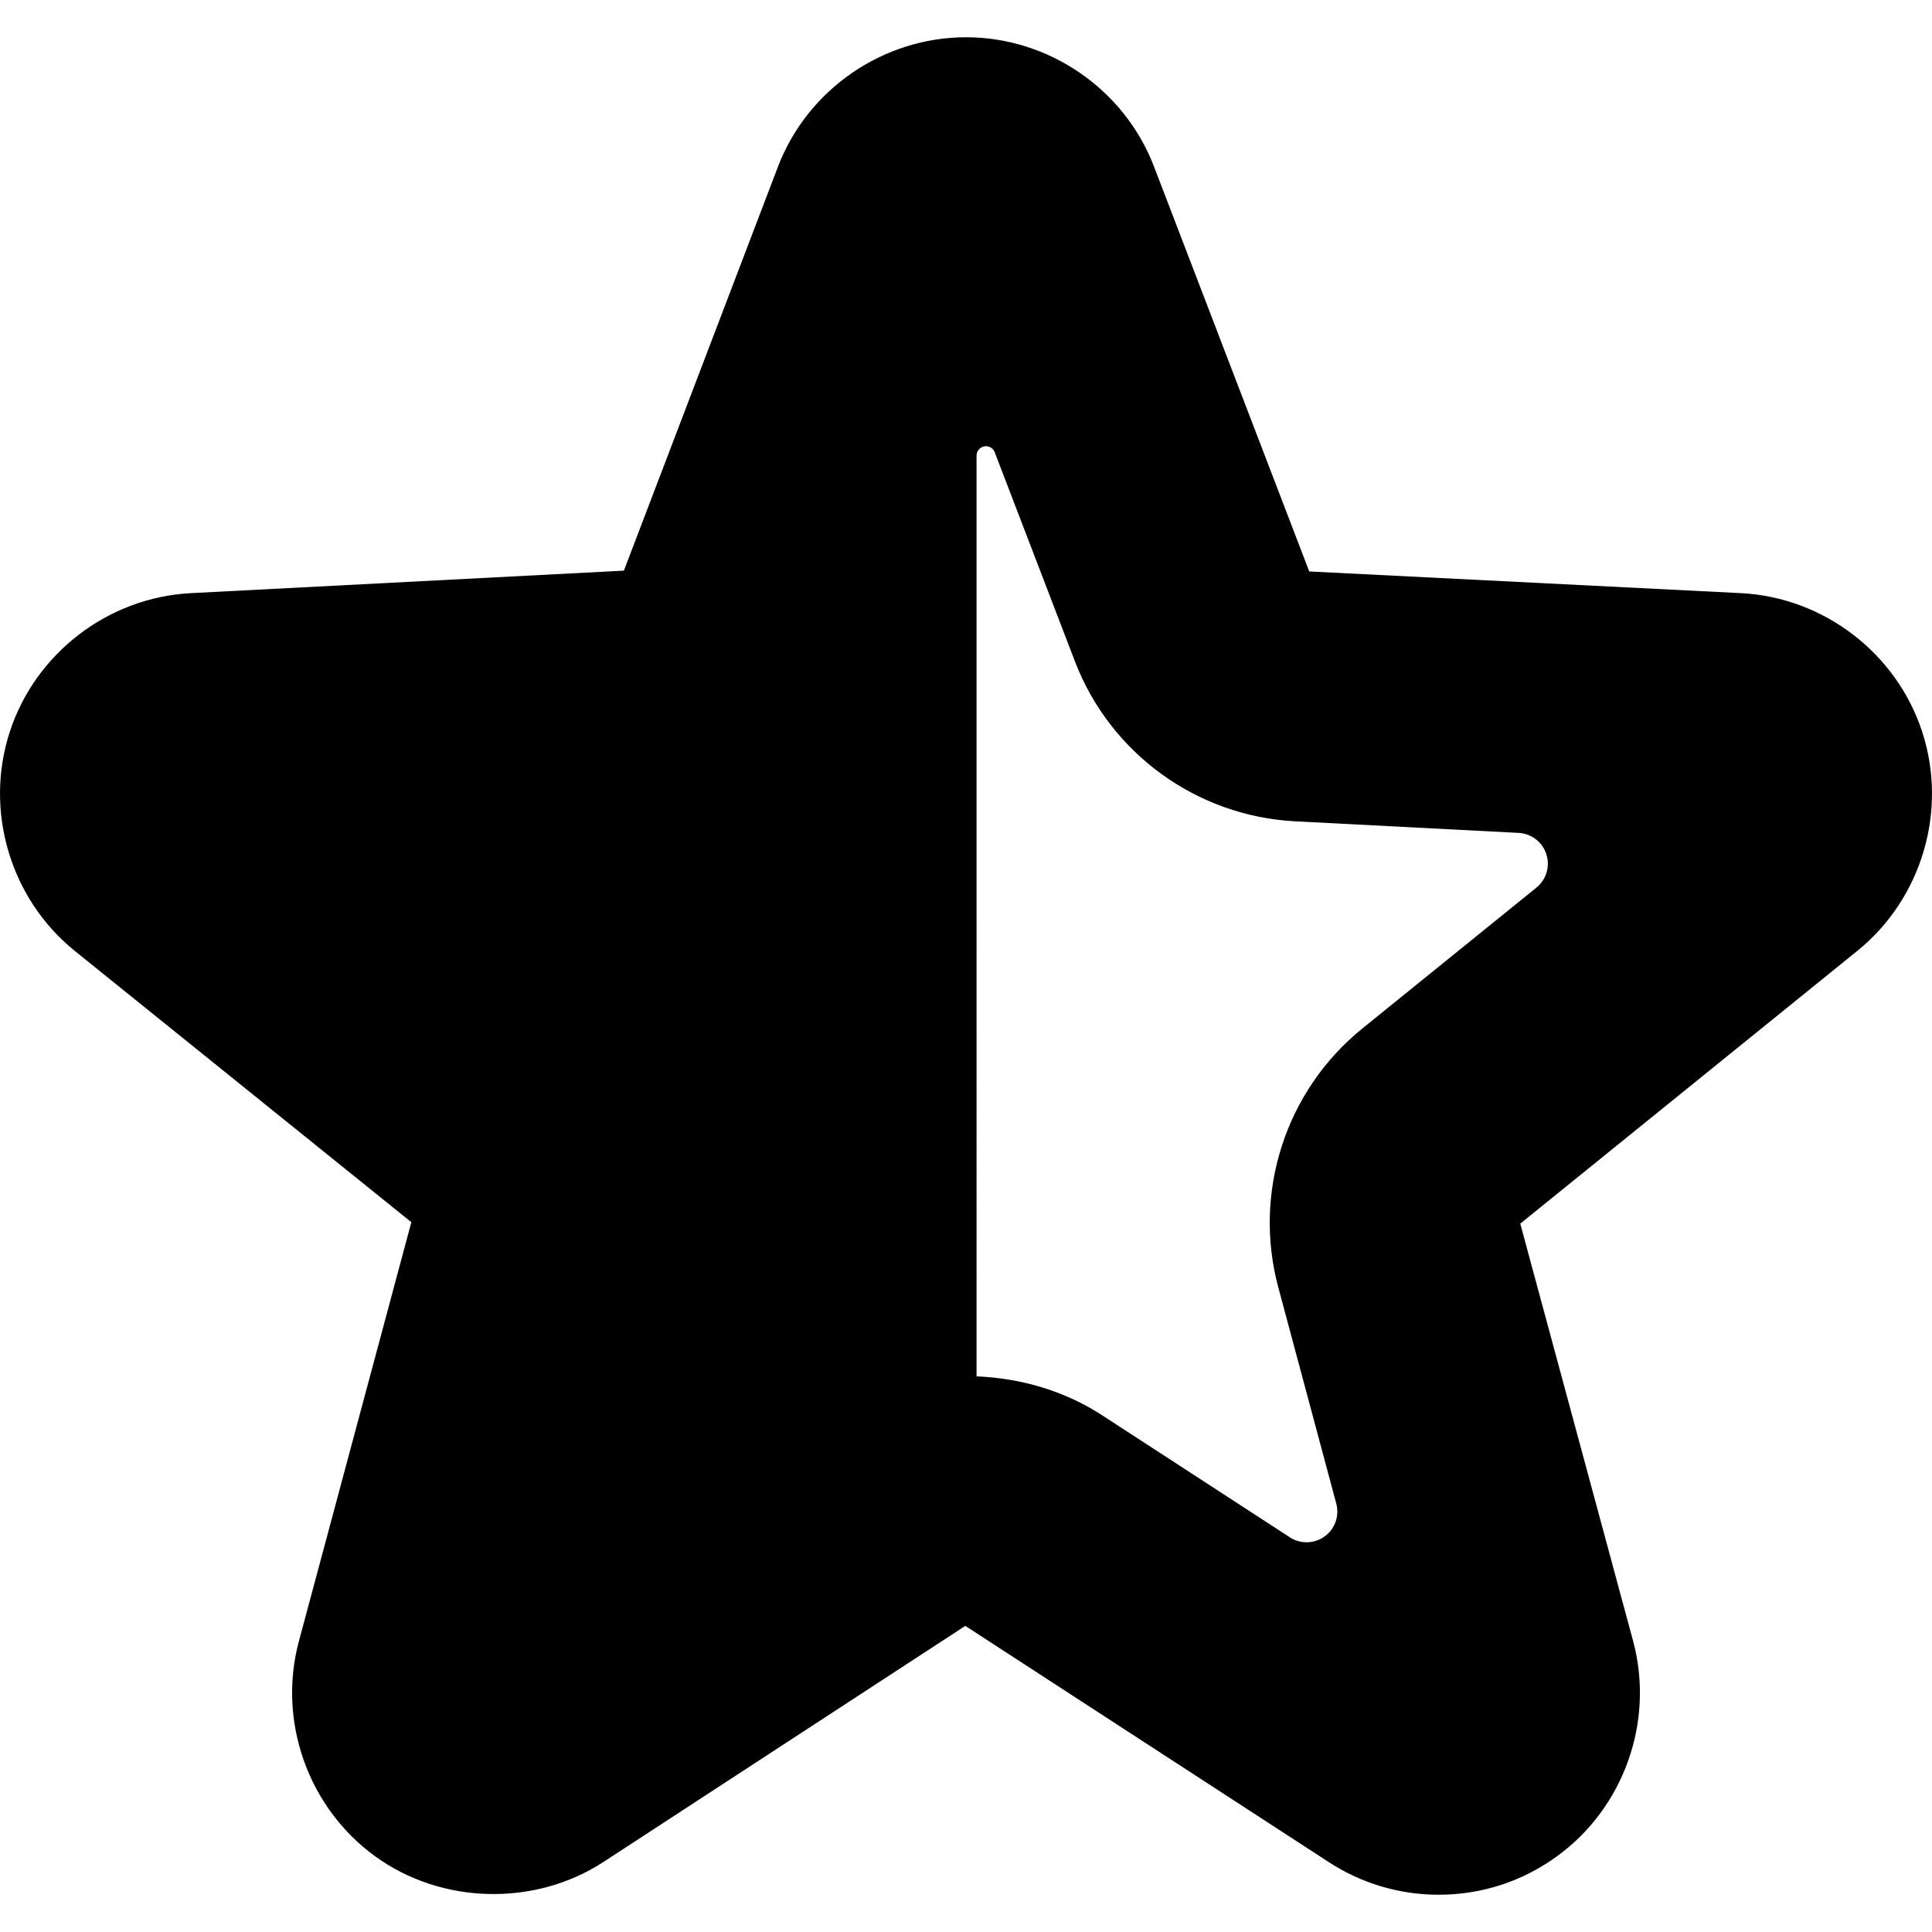 <?xml version="1.0" encoding="iso-8859-1"?>
<!-- Generator: Adobe Illustrator 16.0.0, SVG Export Plug-In . SVG Version: 6.00 Build 0)  -->
<!DOCTYPE svg PUBLIC "-//W3C//DTD SVG 1.1//EN" "http://www.w3.org/Graphics/SVG/1.1/DTD/svg11.dtd">
<svg version="1.1" id="Capa_1" xmlns="http://www.w3.org/2000/svg" xmlns:xlink="http://www.w3.org/1999/xlink" x="0px" y="0px"
	 width="45.831px" height="45.83px" viewBox="0 0 45.831 45.83" style="enable-background:new 0 0 45.831 45.83;"
	 xml:space="preserve">
<g>
	<path d="M45.6,17.365c-0.607-1.868-2.332-3.191-4.294-3.294l-10.248-0.515L27.375,3.95c-0.703-1.834-2.495-3.066-4.459-3.066
		s-3.756,1.232-4.459,3.065L14.8,13.537L4.523,14.071c-1.961,0.103-3.686,1.426-4.293,3.295c-0.605,1.867,0.012,3.95,1.538,5.187
		l7.99,6.44l-2.667,9.938c-0.51,1.896,0.215,3.947,1.805,5.102c1.571,1.143,3.782,1.199,5.409,0.143l8.594-5.607l8.627,5.607
		c0.777,0.505,1.676,0.771,2.603,0.771c1.016,0,1.986-0.315,2.805-0.912c1.59-1.151,2.317-3.203,1.808-5.102l-2.678-9.906
		l8.001-6.475C45.589,21.316,46.207,19.231,45.6,17.365z M32.316,24.399c-1.816,1.471-2.599,3.881-1.993,6.137l1.376,5.131
		c0.079,0.291-0.03,0.603-0.275,0.779c-0.245,0.178-0.574,0.188-0.828,0.021l-4.453-2.895c-0.892-0.58-1.929-0.879-2.977-0.922
		V10.809c0-0.107,0.077-0.2,0.182-0.22c0.106-0.02,0.21,0.039,0.249,0.14l1.902,4.959c0.837,2.183,2.886,3.672,5.222,3.795
		l5.304,0.275c0.302,0.016,0.564,0.216,0.657,0.504c0.094,0.288,0,0.604-0.235,0.794L32.316,24.399z"/>
</g>
<g>
</g>
<g>
</g>
<g>
</g>
<g>
</g>
<g>
</g>
<g>
</g>
<g>
</g>
<g>
</g>
<g>
</g>
<g>
</g>
<g>
</g>
<g>
</g>
<g>
</g>
<g>
</g>
<g>
</g>
</svg>
